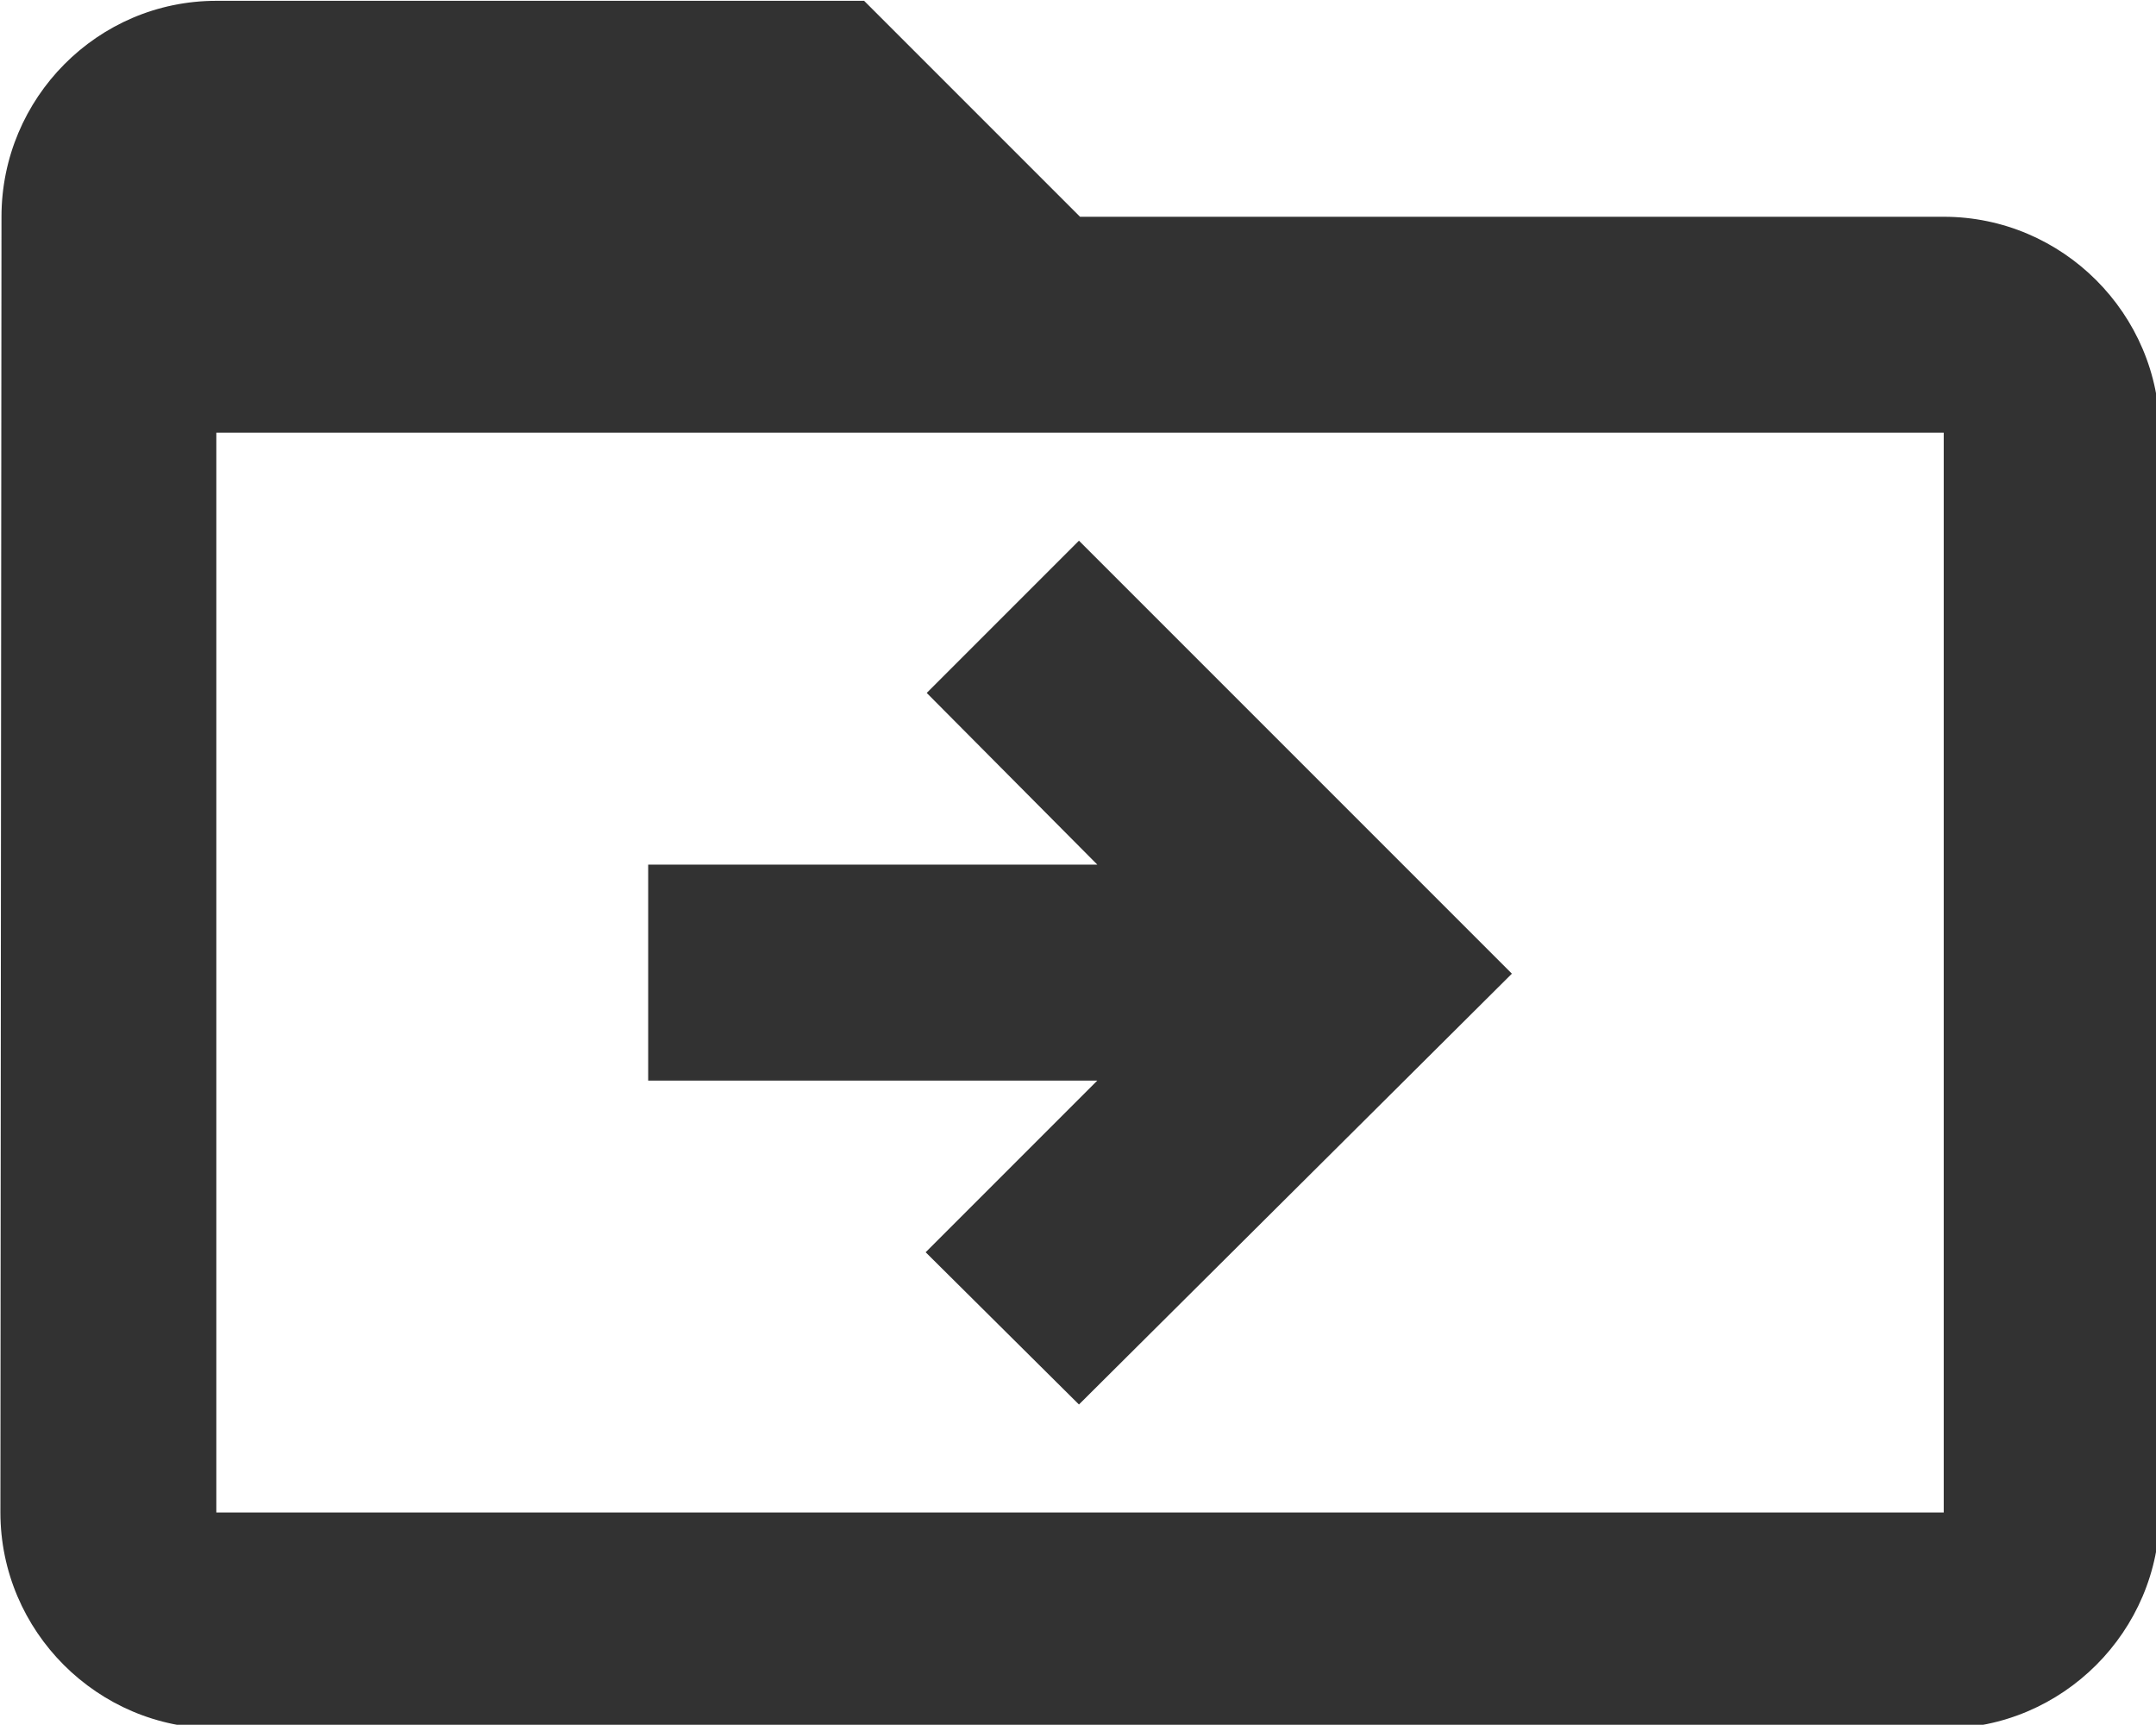 <?xml version="1.0" encoding="UTF-8" standalone="no"?>
<!-- Created with Inkscape (http://www.inkscape.org/) -->

<svg
   id="svg1100"
   version="1.1"
   viewBox="0 0 5.292 4.233"
   height="4.233mm"
   width="5.292mm"
   xmlns="http://www.w3.org/2000/svg"
   xmlns:svg="http://www.w3.org/2000/svg">
  <defs
     id="defs1097" />
  <g
     id="New_Layer_1652808923.040329"
     style="display:inline"
     transform="translate(-136.525,-508.001)">
    <path
       fill="#323232"
       d="M 20,6 H 12 L 10,4 H 4 C 2.9,4 2.01,4.9 2.01,6 L 2,18 c 0,1.1 0.9,2 2,2 h 16 c 1.1,0 2,-0.9 2,-2 V 8 C 22,6.9 21.1,6 20,6 Z m 0,12 H 4 V 8 H 20 Z M 11.99,9 10.58,10.41 12.16,12 H 8 v 2 h 4.16 L 10.57,15.59 11.99,17 16,13.01 Z"
       id="path31326"
       transform="matrix(0.265,0,0,0.265,135.996,506.943)" />
  </g>
</svg>
